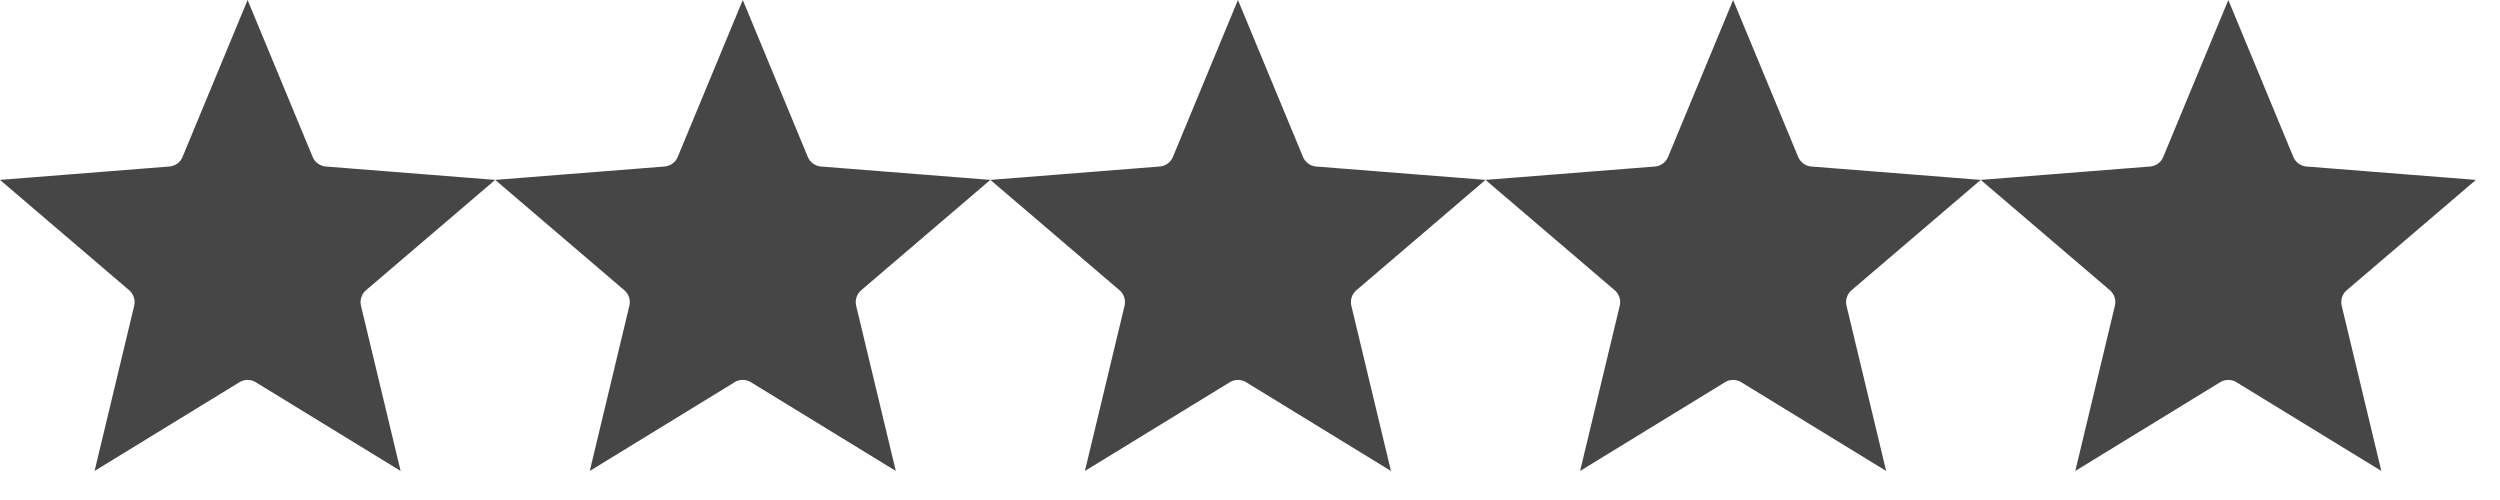 <svg width="80" height="16" viewBox="0 0 80 16" fill="none" xmlns="http://www.w3.org/2000/svg">
<path d="M7.923 1.306L6.303 5.213C6.159 5.56 5.833 5.797 5.458 5.827L1.242 6.16L4.458 8.907C4.743 9.151 4.868 9.535 4.78 9.901L3.794 14.014L7.401 11.805C7.721 11.608 8.125 11.608 8.445 11.805L12.052 14.014L11.065 9.901C10.978 9.535 11.102 9.151 11.388 8.907L14.604 6.16L10.388 5.827C10.013 5.797 9.686 5.56 9.543 5.213L7.923 1.306Z" fill="#464646" stroke="#464646"/>
<path d="M23.769 1.306L22.149 5.213C22.005 5.56 21.679 5.797 21.304 5.827L17.088 6.16L20.303 8.907C20.589 9.151 20.714 9.535 20.626 9.901L19.64 14.014L23.246 11.805C23.567 11.608 23.97 11.608 24.291 11.805L27.898 14.014L26.911 9.901C26.823 9.535 26.948 9.151 27.234 8.907L30.449 6.16L26.233 5.827C25.859 5.797 25.532 5.56 25.388 5.213L23.769 1.306Z" fill="#464646" stroke="#464646"/>
<path d="M39.614 1.306L37.995 5.213C37.851 5.56 37.524 5.797 37.15 5.827L32.934 6.16L36.149 8.907C36.435 9.151 36.56 9.535 36.472 9.901L35.485 14.014L39.092 11.805C39.413 11.608 39.816 11.608 40.137 11.805L43.743 14.014L42.757 9.901C42.669 9.535 42.794 9.151 43.08 8.907L46.295 6.16L42.079 5.827C41.704 5.797 41.378 5.56 41.234 5.213L39.614 1.306Z" fill="#464646" stroke="#464646"/>
<path d="M55.46 1.306L53.84 5.213C53.696 5.56 53.37 5.797 52.995 5.827L48.779 6.16L51.995 8.907C52.281 9.151 52.405 9.535 52.318 9.901L51.331 14.014L54.938 11.805C55.258 11.608 55.662 11.608 55.982 11.805L59.589 14.014L58.602 9.901C58.515 9.535 58.639 9.151 58.925 8.907L62.141 6.16L57.925 5.827C57.55 5.797 57.224 5.56 57.08 5.213L55.46 1.306Z" fill="#464646" stroke="#464646"/>
<path d="M71.306 1.306L69.686 5.213C69.542 5.56 69.216 5.797 68.841 5.827L64.625 6.16L67.841 8.907C68.126 9.151 68.251 9.535 68.163 9.901L67.177 14.014L70.783 11.805C71.104 11.608 71.507 11.608 71.828 11.805L75.435 14.014L74.448 9.901C74.36 9.535 74.485 9.151 74.771 8.907L77.987 6.16L73.77 5.827C73.396 5.797 73.069 5.56 72.925 5.213L71.306 1.306Z" fill="#464646" stroke="#464646"/>
</svg>
